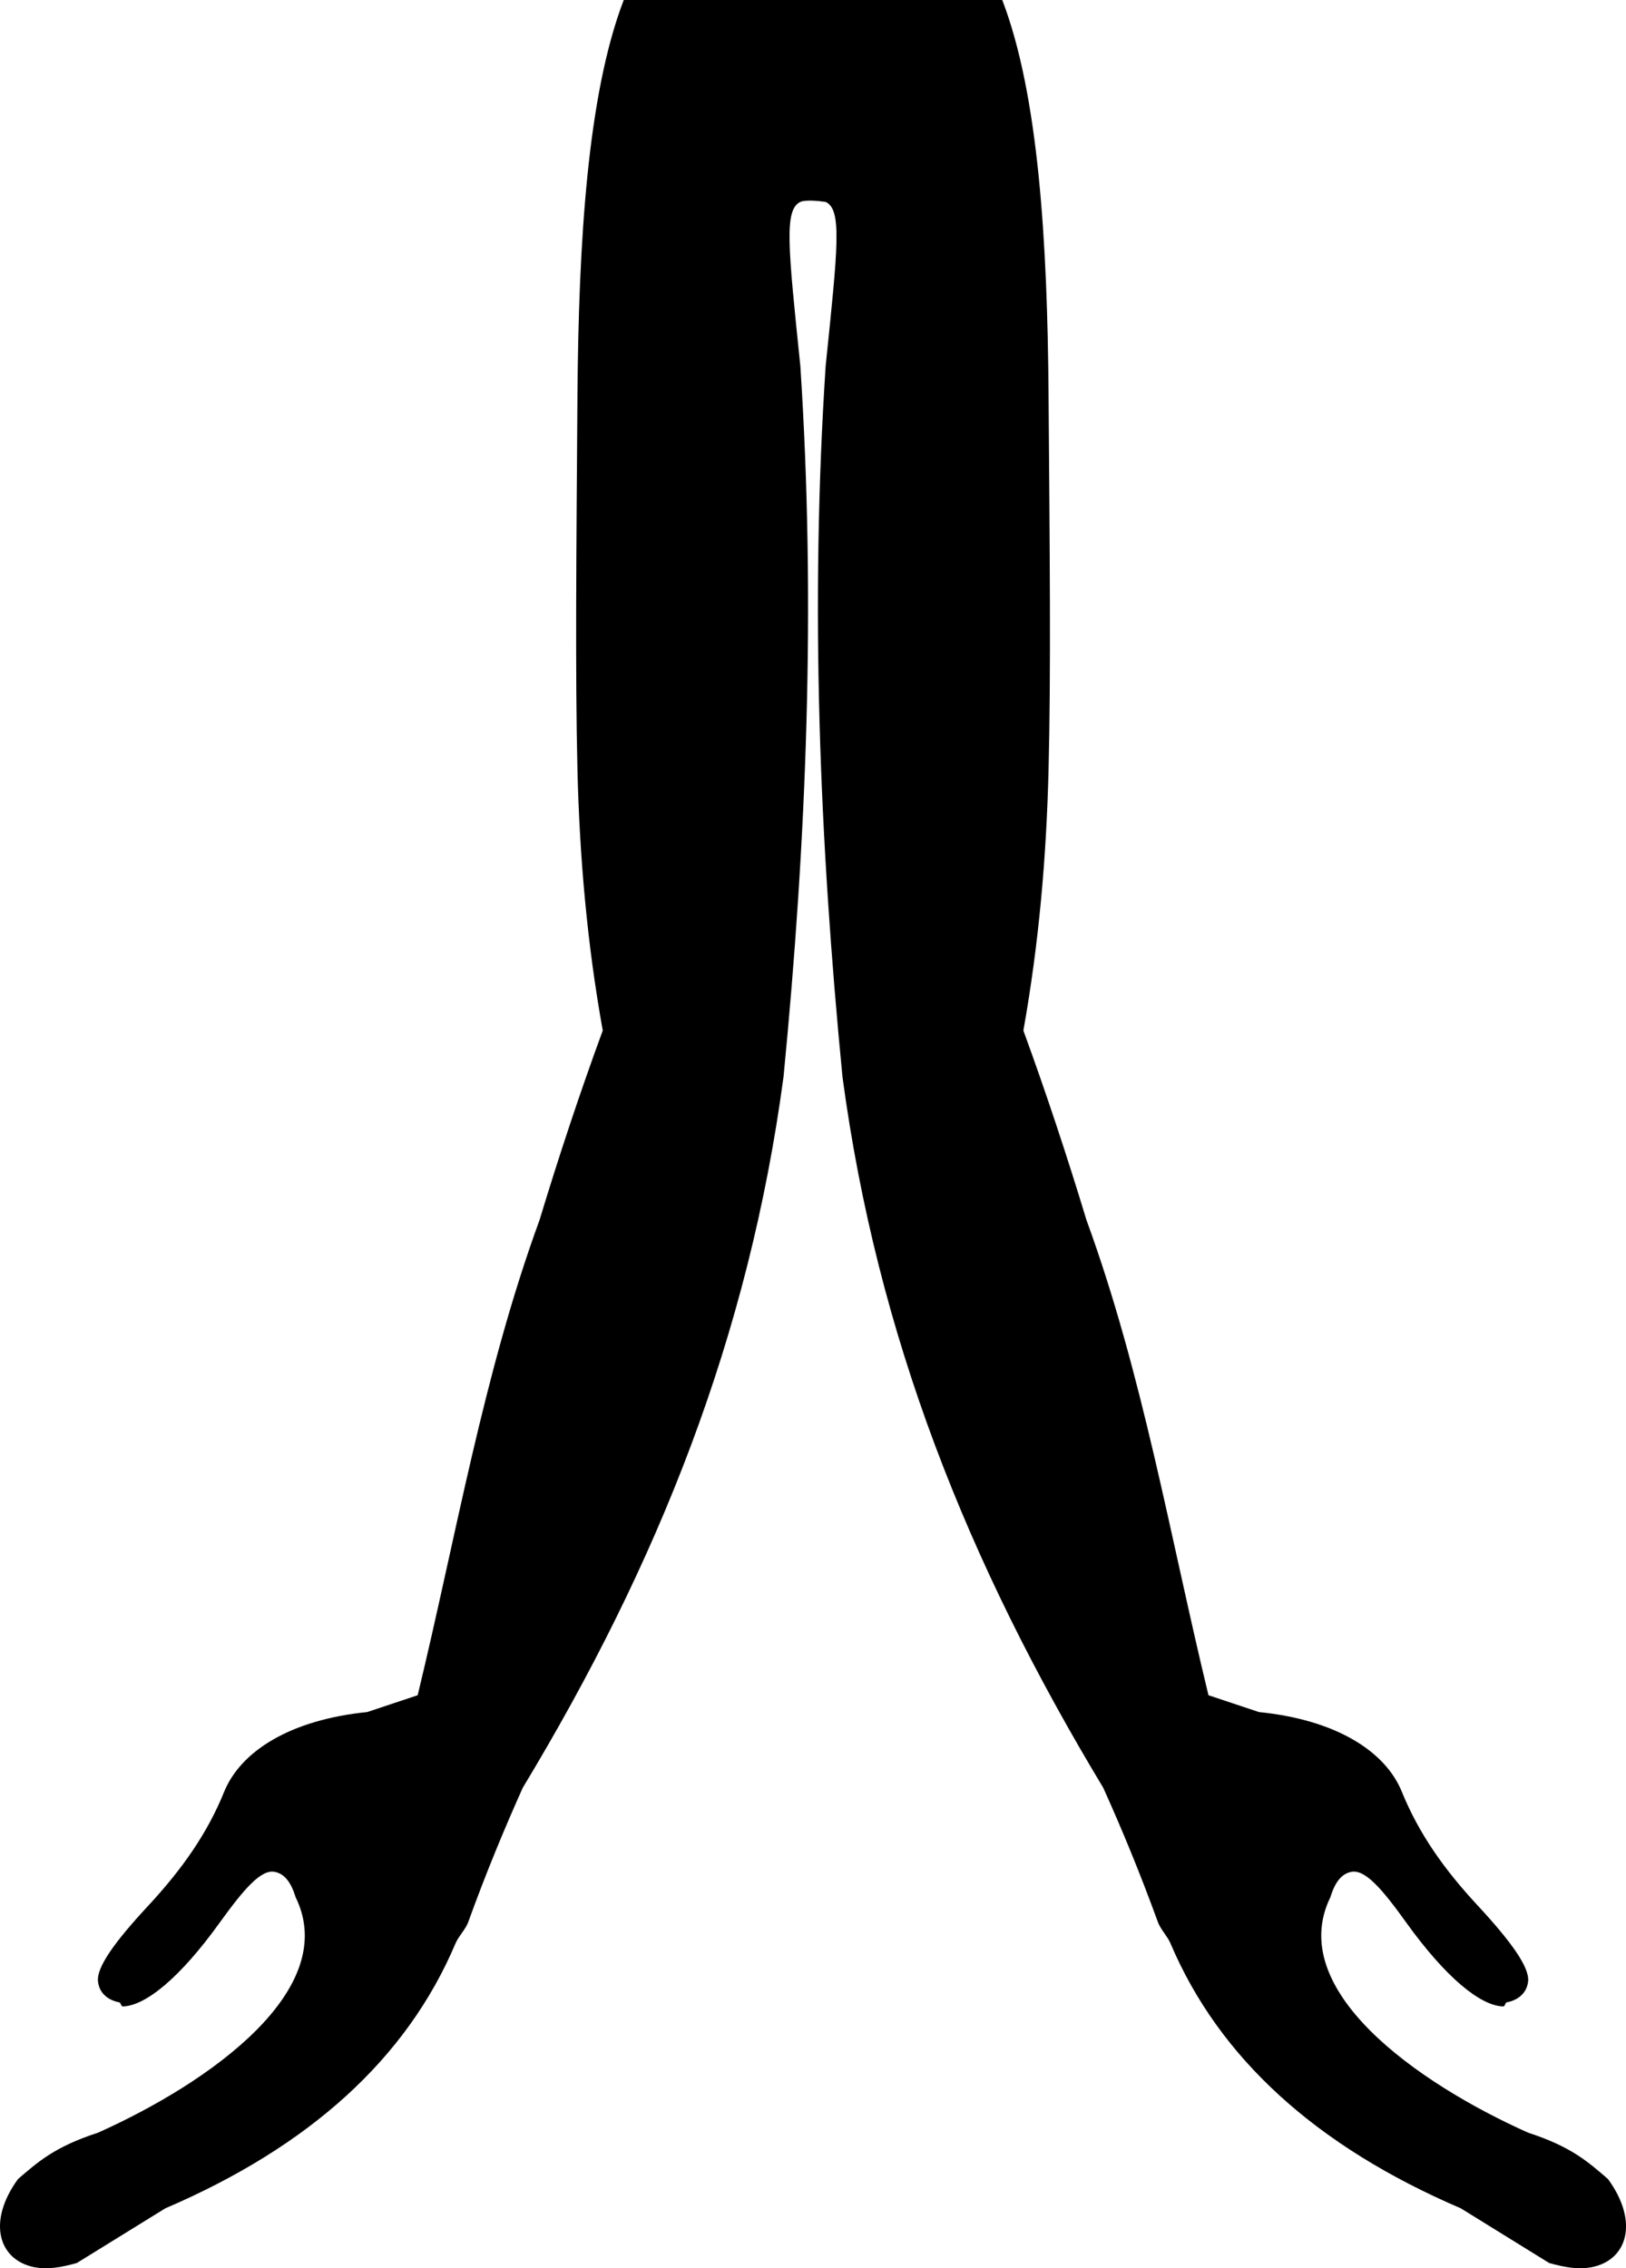 <?xml version="1.0" encoding="UTF-8" standalone="no"?>
<svg
   xmlns:dc="http://purl.org/dc/elements/1.1/"
   xmlns:cc="http://creativecommons.org/ns#"
   xmlns:rdf="http://www.w3.org/1999/02/22-rdf-syntax-ns#"
   xmlns:svg="http://www.w3.org/2000/svg"
   xmlns="http://www.w3.org/2000/svg"
   xmlns:sodipodi="http://sodipodi.sourceforge.net/DTD/sodipodi-0.dtd"
   xmlns:inkscape="http://www.inkscape.org/namespaces/inkscape"
   width="12.08"
   height="16.851"
   id="svg3079"
   sodipodi:version="0.32"
   inkscape:version="0.46"
   sodipodi:docname="D32D.svg"
   inkscape:output_extension="org.inkscape.output.svg.inkscape"
   version="1.0">
  <defs
     id="defs3084">
    <inkscape:perspective
       sodipodi:type="inkscape:persp3d"
       inkscape:vp_x="0 : 8.9322891 : 1"
       inkscape:vp_y="0 : 1000 : 0"
       inkscape:vp_z="15.270176 : 8.9322891 : 1"
       inkscape:persp3d-origin="7.635088 : 5.9548594 : 1"
       id="perspective3088" />
  </defs>
  <sodipodi:namedview
     inkscape:window-height="708"
     inkscape:window-width="1024"
     inkscape:pageshadow="2"
     inkscape:pageopacity="0.0"
     guidetolerance="10.0"
     gridtolerance="10.0"
     objecttolerance="10.0"
     borderopacity="1.0"
     bordercolor="#666666"
     pagecolor="#ffffff"
     id="base"
     showgrid="false"
     inkscape:zoom="29.849722"
     inkscape:cx="6.0402328"
     inkscape:cy="8.425539"
     inkscape:window-x="-4"
     inkscape:window-y="-4"
     inkscape:current-layer="svg3079"
     showguides="true"
     inkscape:guide-bbox="true">
    <sodipodi:guide
       orientation="0,1"
       position="5.385,17.253"
       id="guide3230" />
  </sodipodi:namedview>
  <path
     style="fill:#000000;stroke:none"
     d="M 4.634,0 C 4.365,0.7 4.299,1.793 4.29,2.938 C 4.282,4.082 4.273,5.013 4.29,5.719 C 4.306,6.371 4.362,7.011 4.478,7.656 C 4.31,8.113 4.15,8.596 4.009,9.062 C 3.591,10.205 3.389,11.413 3.103,12.594 L 2.728,12.719 C 2.162,12.776 1.79,13.006 1.665,13.312 C 1.541,13.619 1.354,13.885 1.103,14.156 C 0.851,14.427 0.717,14.615 0.728,14.719 C 0.737,14.812 0.809,14.861 0.884,14.875 C 0.901,14.878 0.896,14.907 0.915,14.906 C 1.084,14.899 1.338,14.693 1.634,14.281 C 1.815,14.03 1.94,13.887 2.04,13.906 C 2.104,13.918 2.158,13.969 2.196,14.094 C 2.533,14.78 1.559,15.472 0.728,15.844 C 0.401,15.95 0.277,16.066 0.134,16.188 C -0.1,16.509 -0.008,16.794 0.259,16.844 C 0.351,16.861 0.446,16.847 0.571,16.812 L 1.228,16.406 C 2.298,15.947 3.021,15.295 3.384,14.438 C 3.405,14.387 3.459,14.333 3.478,14.281 C 3.611,13.913 3.748,13.584 3.884,13.281 C 4.893,11.61 5.563,9.926 5.821,8 C 5.993,6.233 6.062,4.491 5.946,2.719 C 5.854,1.827 5.825,1.558 5.946,1.5 C 5.981,1.484 6.073,1.491 6.134,1.5 C 6.256,1.558 6.226,1.827 6.134,2.719 C 6.018,4.491 6.087,6.233 6.259,8 C 6.517,9.926 7.188,11.61 8.196,13.281 C 8.333,13.584 8.469,13.913 8.603,14.281 C 8.622,14.333 8.675,14.387 8.696,14.438 C 9.06,15.295 9.783,15.947 10.853,16.406 L 11.509,16.812 C 11.635,16.847 11.729,16.861 11.821,16.844 C 12.089,16.794 12.18,16.509 11.946,16.188 C 11.803,16.066 11.68,15.95 11.353,15.844 C 10.521,15.472 9.548,14.78 9.884,14.094 C 9.922,13.969 9.976,13.918 10.04,13.906 C 10.141,13.887 10.266,14.03 10.446,14.281 C 10.742,14.693 10.997,14.899 11.165,14.906 C 11.185,14.907 11.179,14.878 11.196,14.875 C 11.271,14.861 11.343,14.812 11.353,14.719 C 11.363,14.615 11.229,14.427 10.978,14.156 C 10.726,13.885 10.54,13.619 10.415,13.312 C 10.291,13.006 9.919,12.776 9.353,12.719 L 8.978,12.594 C 8.692,11.413 8.489,10.205 8.071,9.062 C 7.93,8.596 7.77,8.113 7.603,7.656 C 7.718,7.011 7.774,6.371 7.79,5.719 C 7.808,5.013 7.799,4.082 7.79,2.938 C 7.782,1.793 7.715,0.7 7.446,0 L 7.071,0 L 5.009,0 L 4.634,0 z"
     id="path3255" />
</svg>
